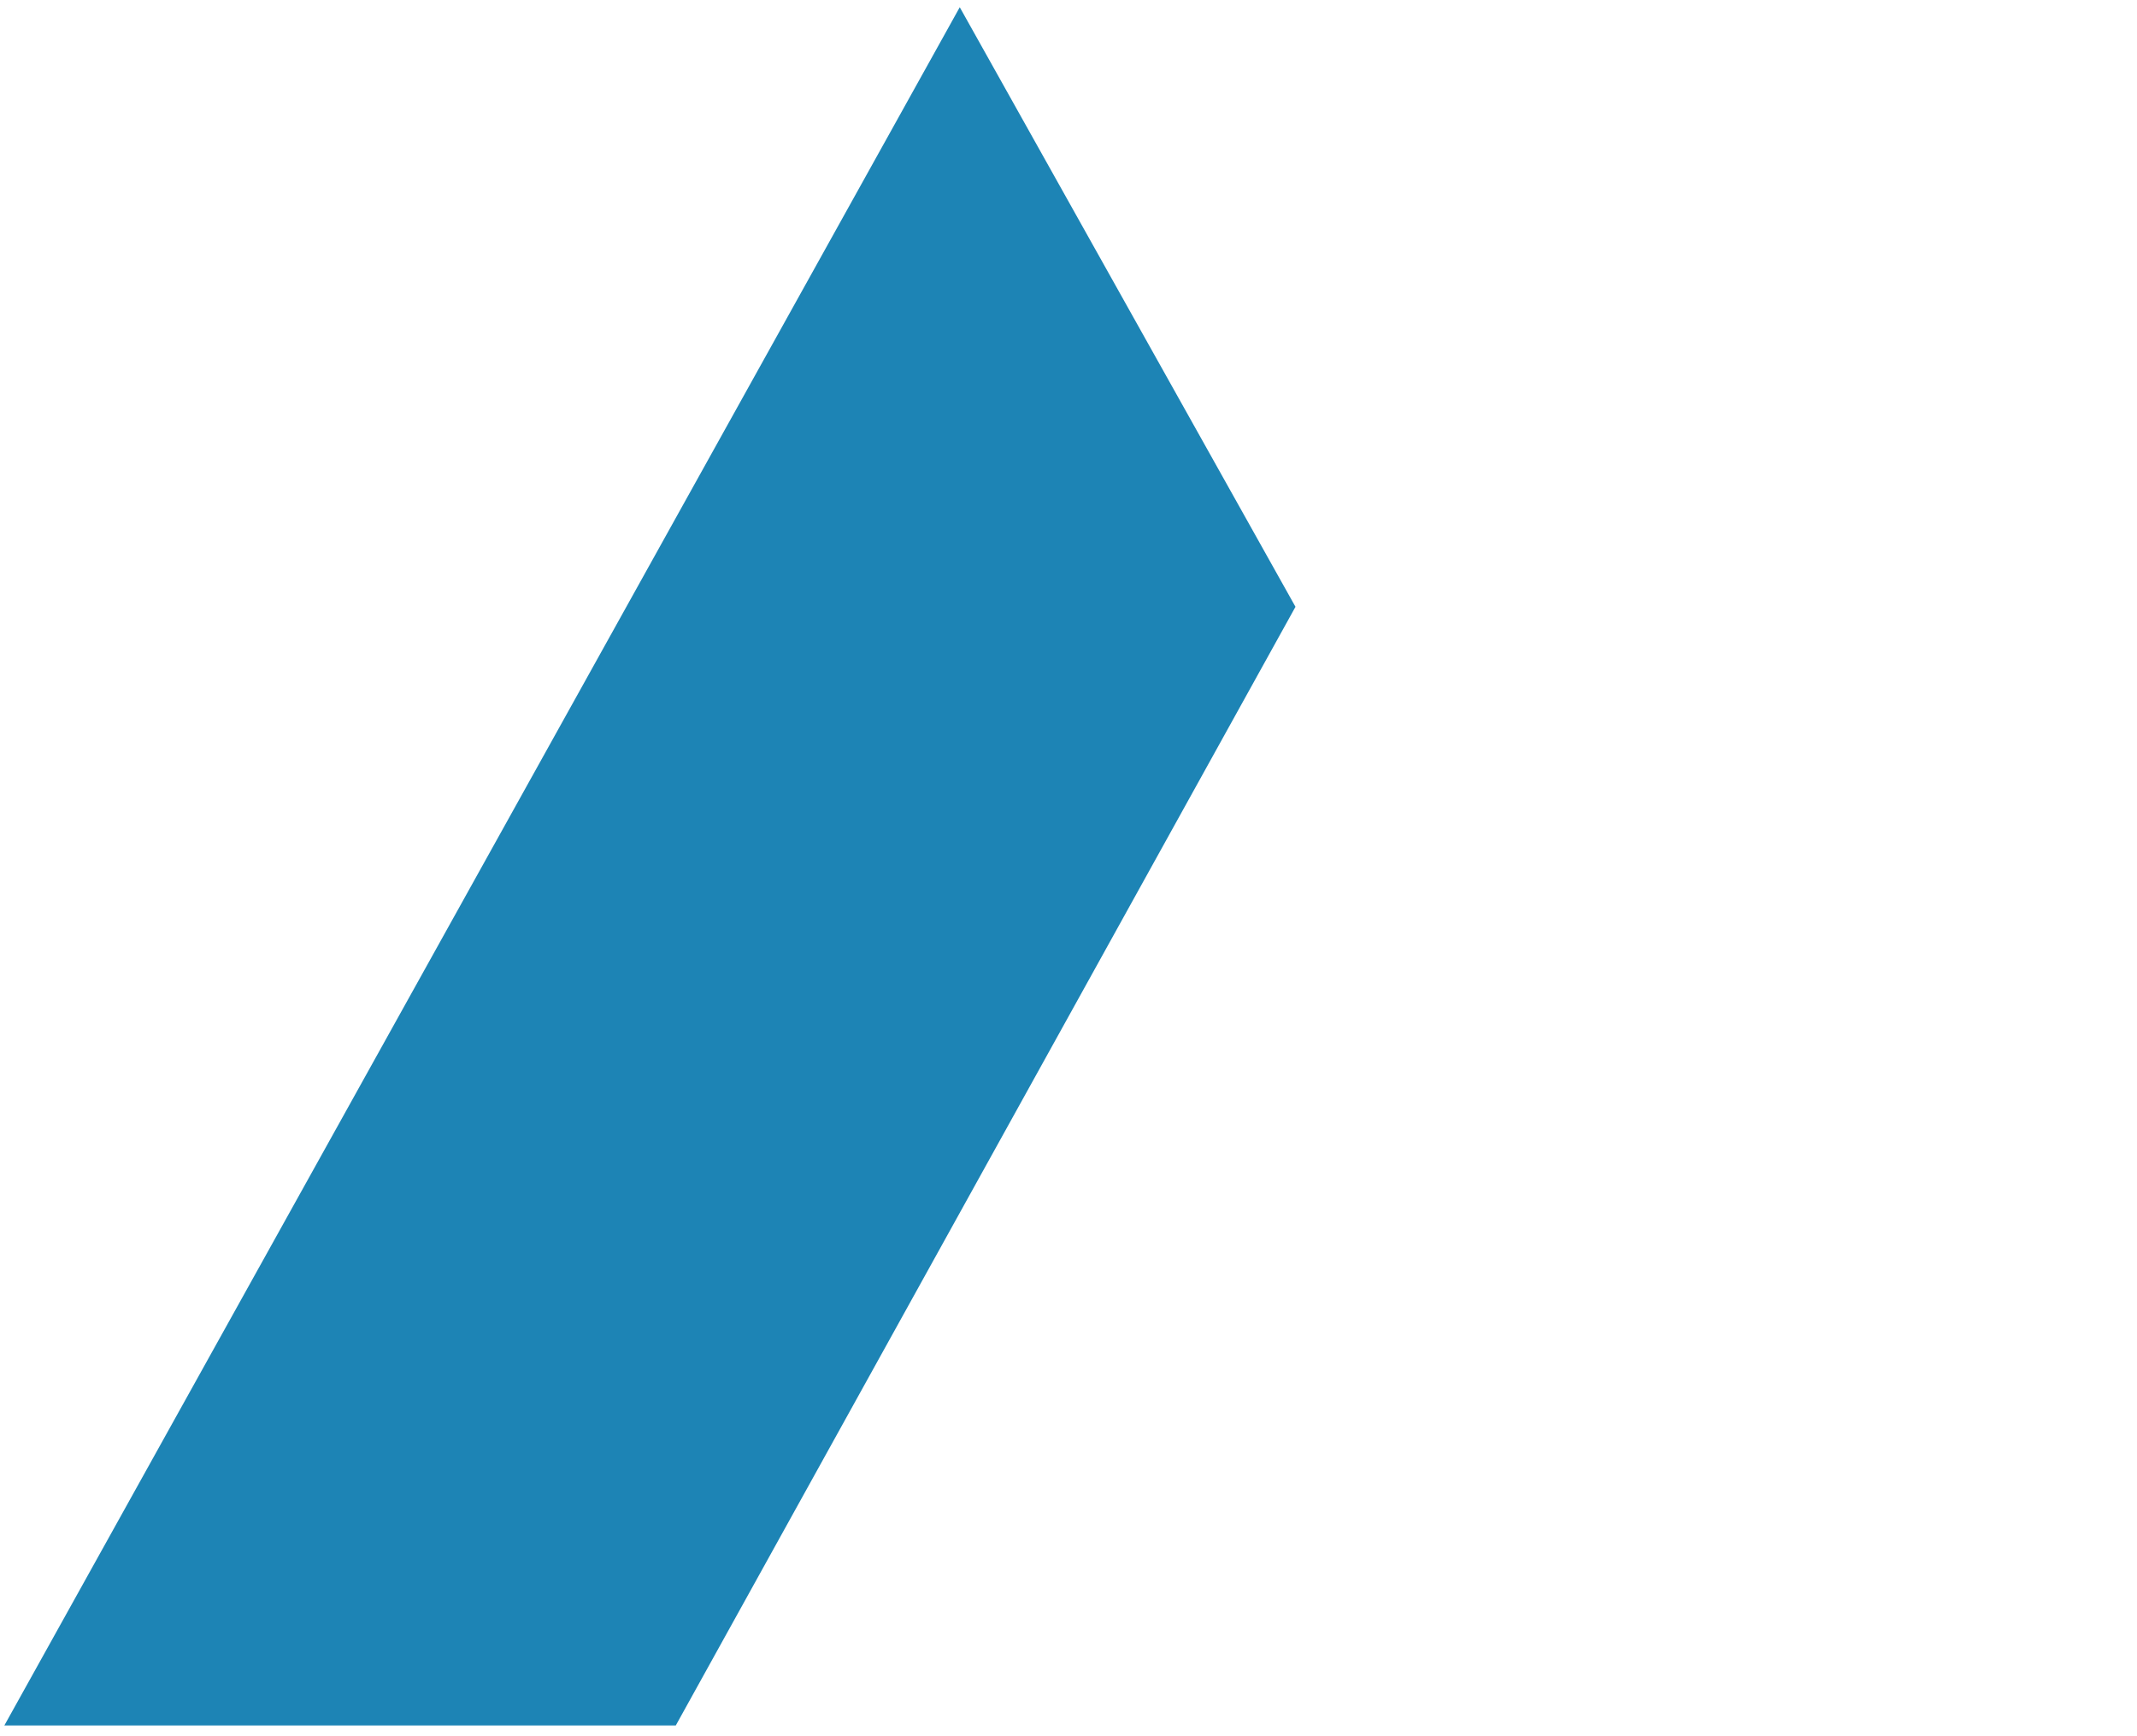<?xml version="1.0" encoding="UTF-8" standalone="no"?>
<!DOCTYPE svg PUBLIC "-//W3C//DTD SVG 1.1//EN" "http://www.w3.org/Graphics/SVG/1.1/DTD/svg11.dtd">
<svg width="100%" height="100%" viewBox="0 0 176 143" version="1.1" xmlns="http://www.w3.org/2000/svg" xmlns:xlink="http://www.w3.org/1999/xlink" xml:space="preserve" xmlns:serif="http://www.serif.com/" style="fill-rule:evenodd;clip-rule:evenodd;stroke-linejoin:round;stroke-miterlimit:2;">
    <g id="Artboard2" transform="matrix(1,0,0,1,-426.029,11.405)">
        <rect x="426.029" y="-11.405" width="175.905" height="142.112" style="fill:none;"/>
        <clipPath id="_clip1">
            <rect x="426.029" y="-11.405" width="175.905" height="142.112"/>
        </clipPath>
        <g clip-path="url(#_clip1)">
            <g transform="matrix(1,0,0,1,-516.867,-320.194)">
                <g id="Artboard1">
                    <g>
                        <g>
                            <g id="icon">
                                <path d="M1021.94,309.384L942.925,451.496L998.224,451.496L1049.59,358.768L1021.94,309.384Z" style="fill:rgb(29,132,181);fill-rule:nonzero;"/>
                            </g>
                        </g>
                    </g>
                </g>
            </g>
        </g>
    </g>
</svg>
